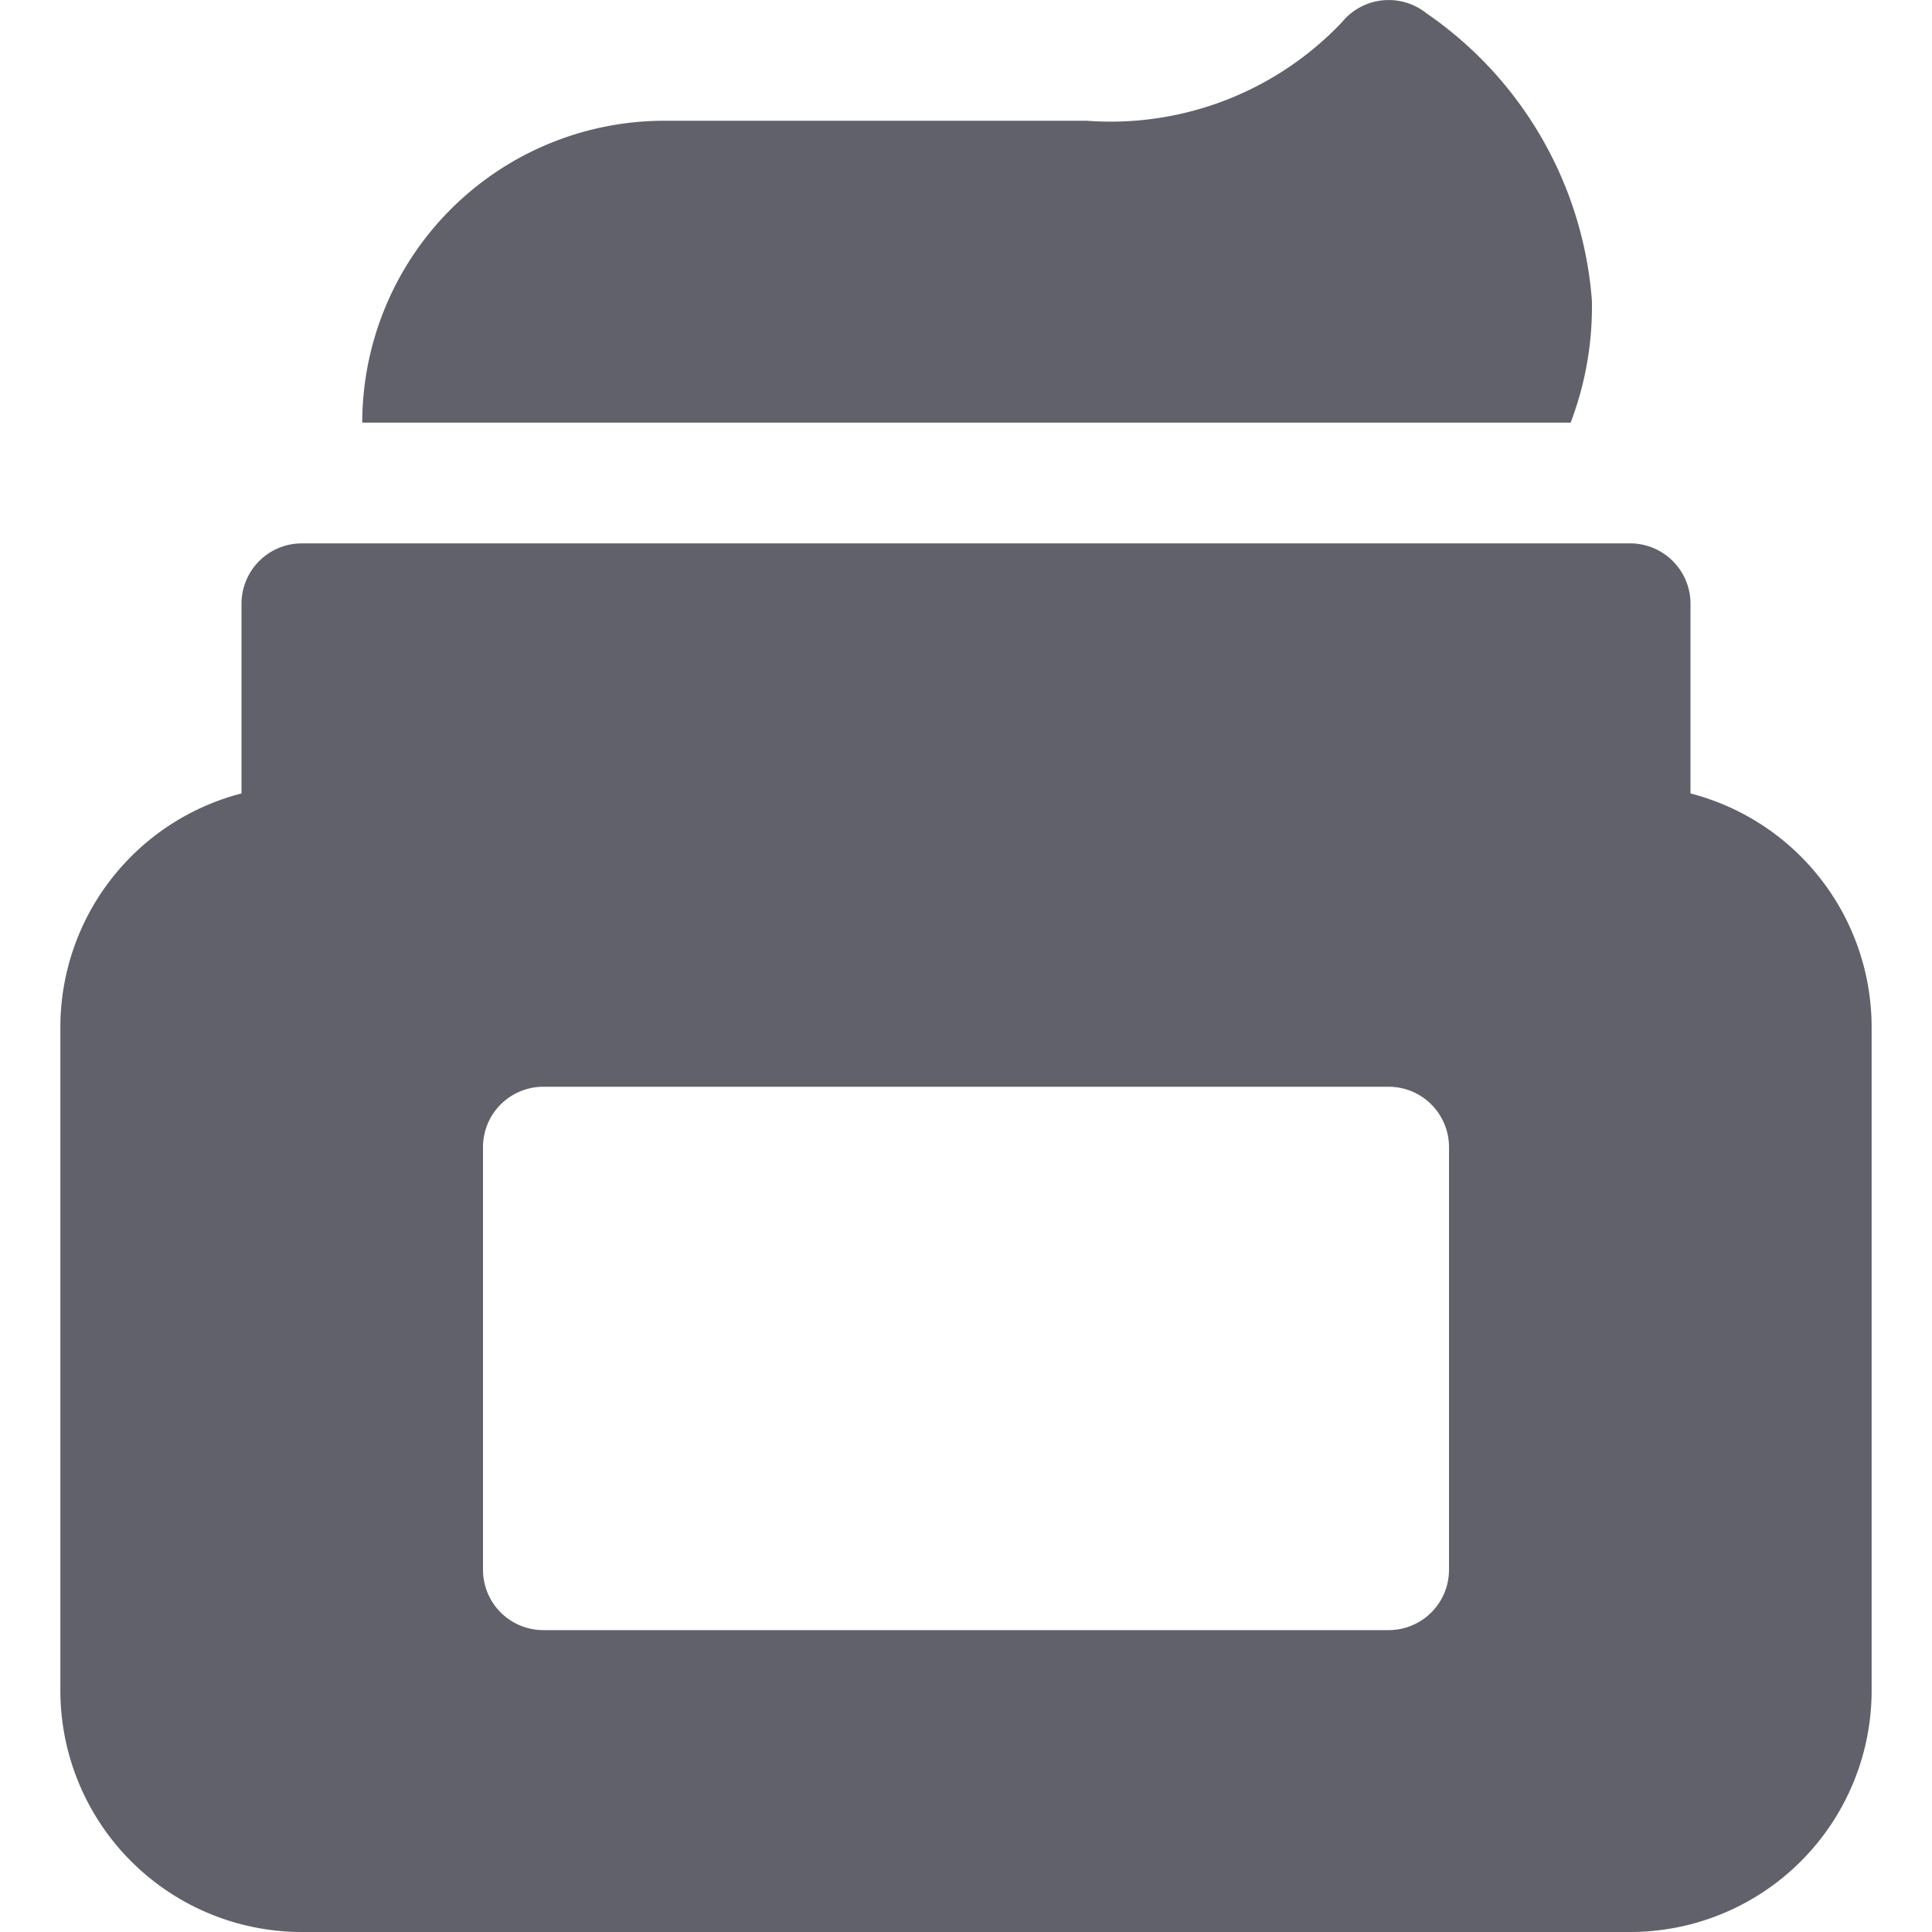 <svg xmlns="http://www.w3.org/2000/svg" height="32" width="32" viewBox="0 0 32 32"><title>hair gel 4</title><g fill="#61616b" class="nc-icon-wrapper"><path d="M28,13.142V10a1,1,0,0,0-1-1H5a1,1,0,0,0-1,1v3.142A4,4,0,0,0,1,17V28a4,4,0,0,0,4,4H27a4,4,0,0,0,4-4V17A4,4,0,0,0,28,13.142ZM24,26a1,1,0,0,1-1,1H9a1,1,0,0,1-1-1V19a1,1,0,0,1,1-1H23a1,1,0,0,1,1,1Z" fill="#61616b"></path><path d="M26.367,4.98A6.355,6.355,0,0,0,23.625.219a1,1,0,0,0-1.4.151A5.281,5.281,0,0,1,18,2H11A5.006,5.006,0,0,0,6,7H26.015A5.4,5.4,0,0,0,26.367,4.98Z" fill="#61616b" data-color="color-2"></path></g></svg>